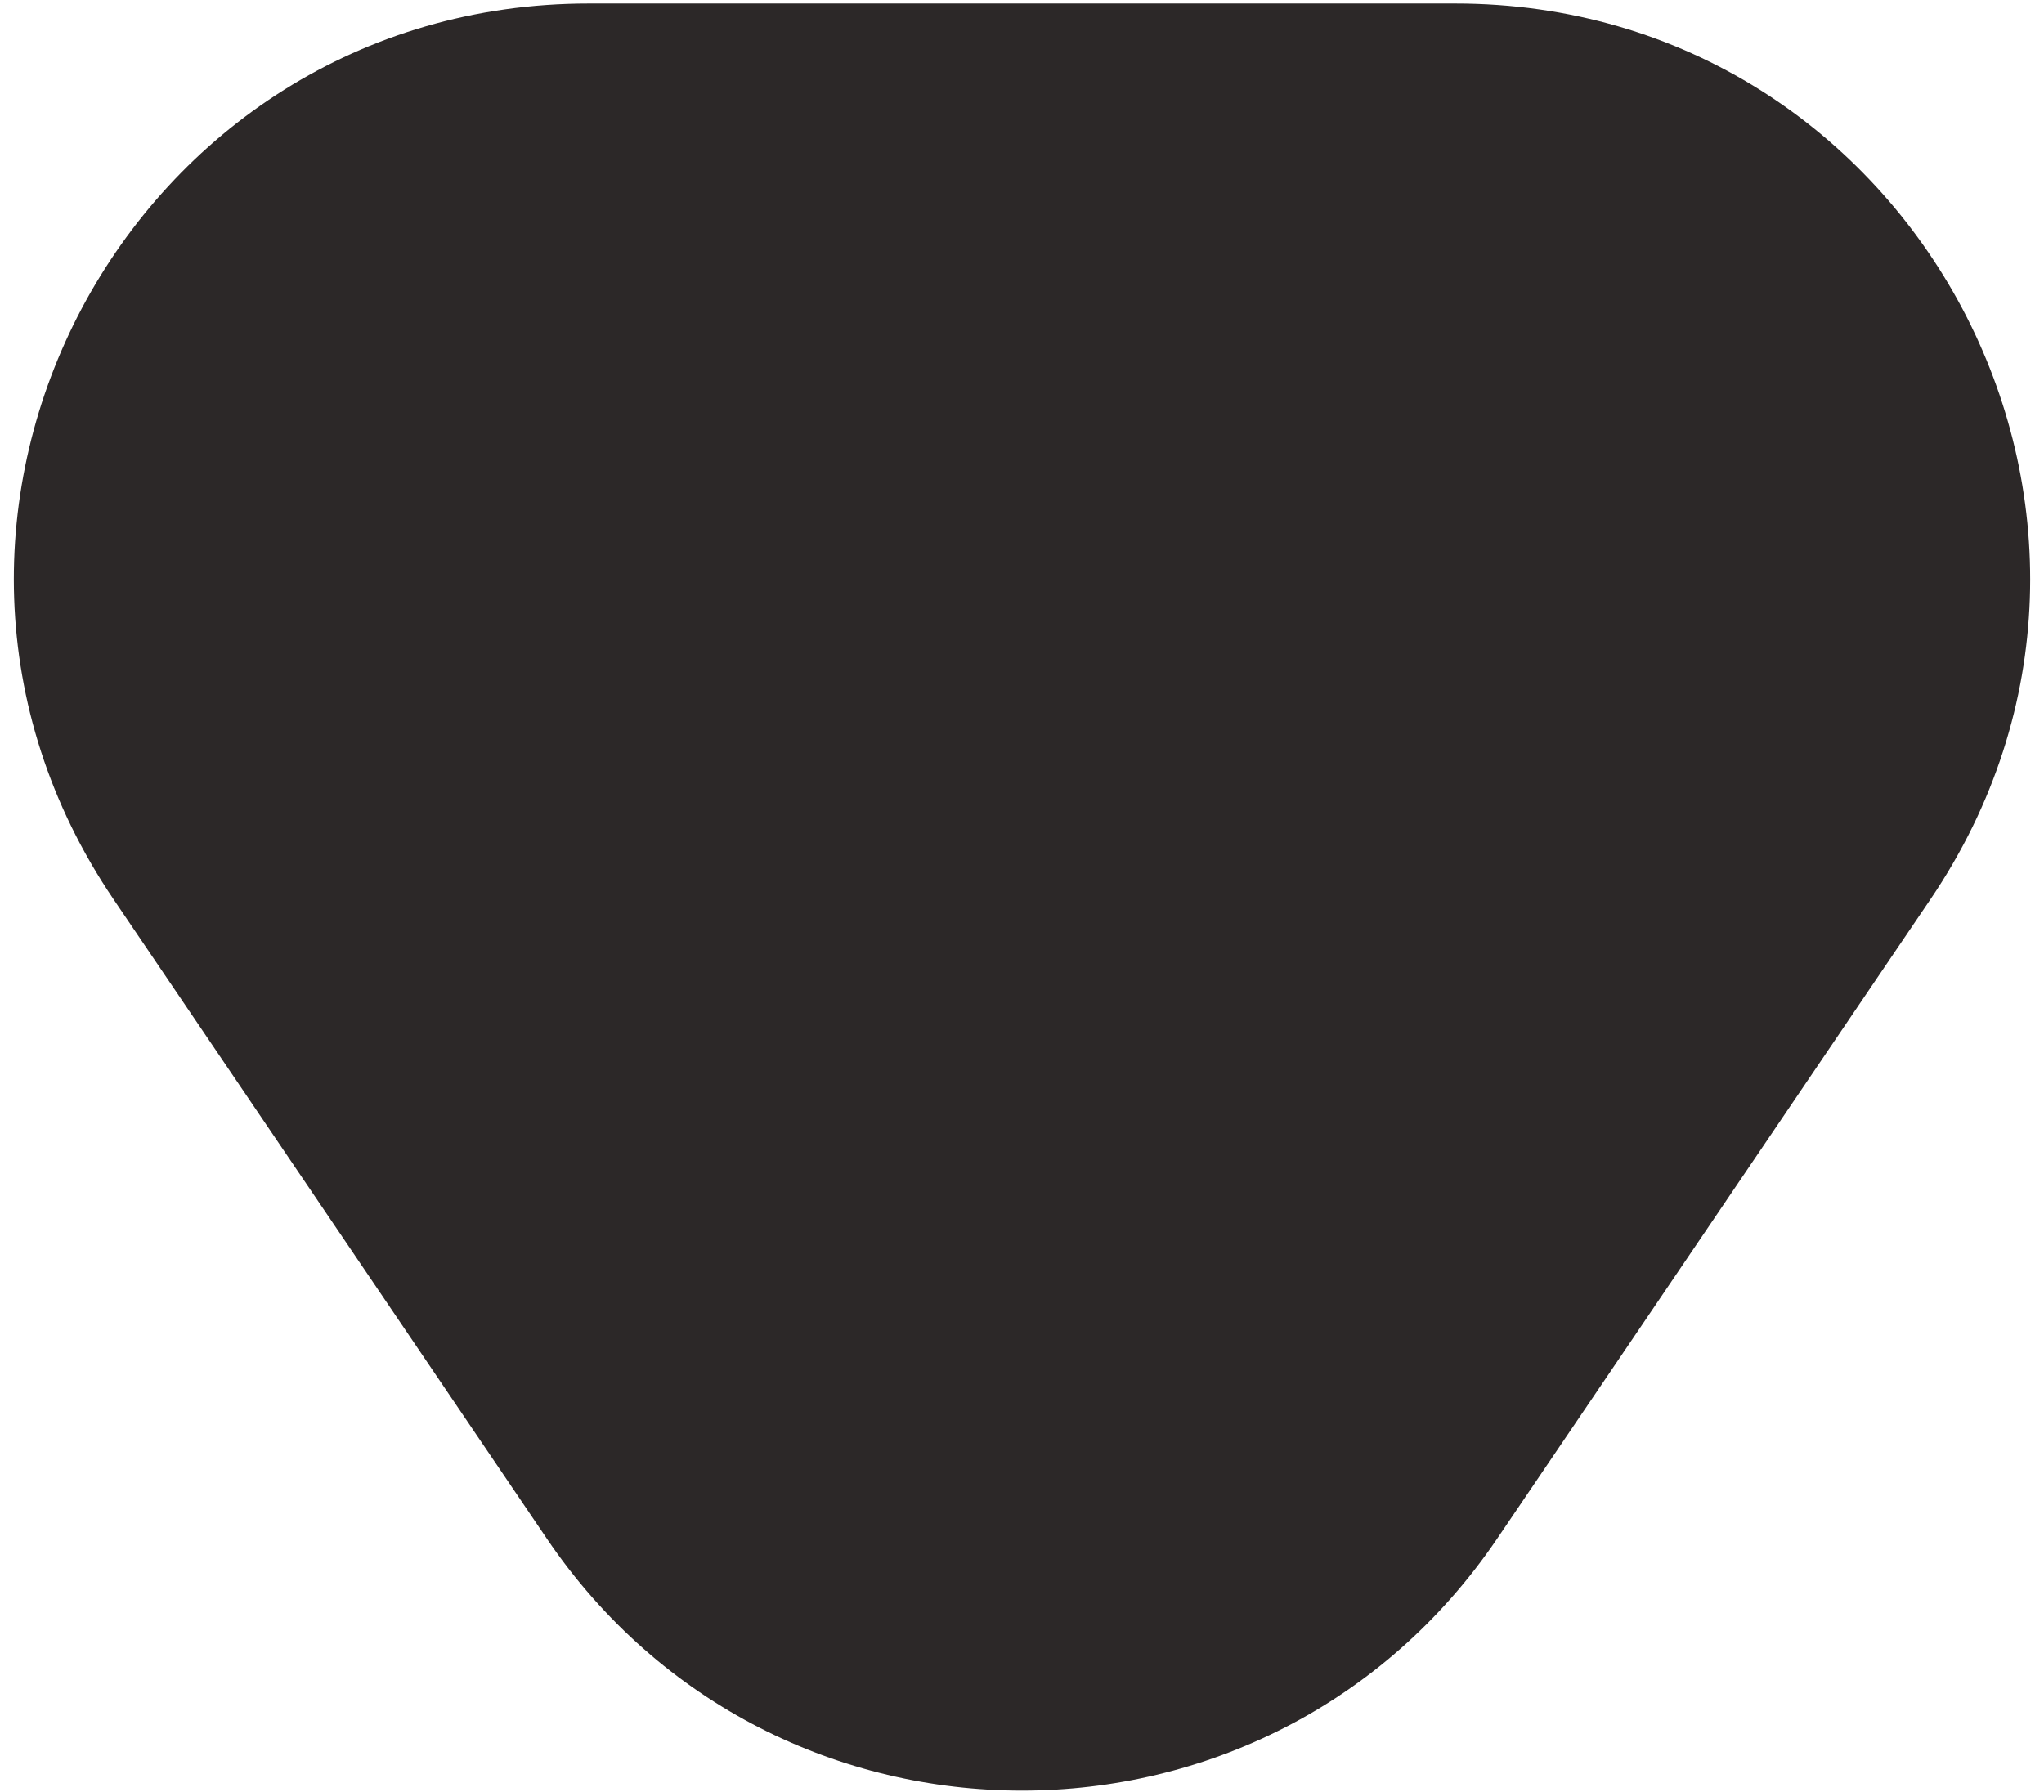 <svg width="146" height="128" viewBox="0 0 146 128" fill="none" xmlns="http://www.w3.org/2000/svg">
<path d="M106.941 109.913C90.678 133.913 55.322 133.913 39.059 109.913L8.116 64.25C-10.333 37.025 9.17 0.25 42.057 0.25H103.943C136.83 0.25 156.333 37.025 137.884 64.25L106.941 109.913Z" fill="#2C2828"/>
</svg>
